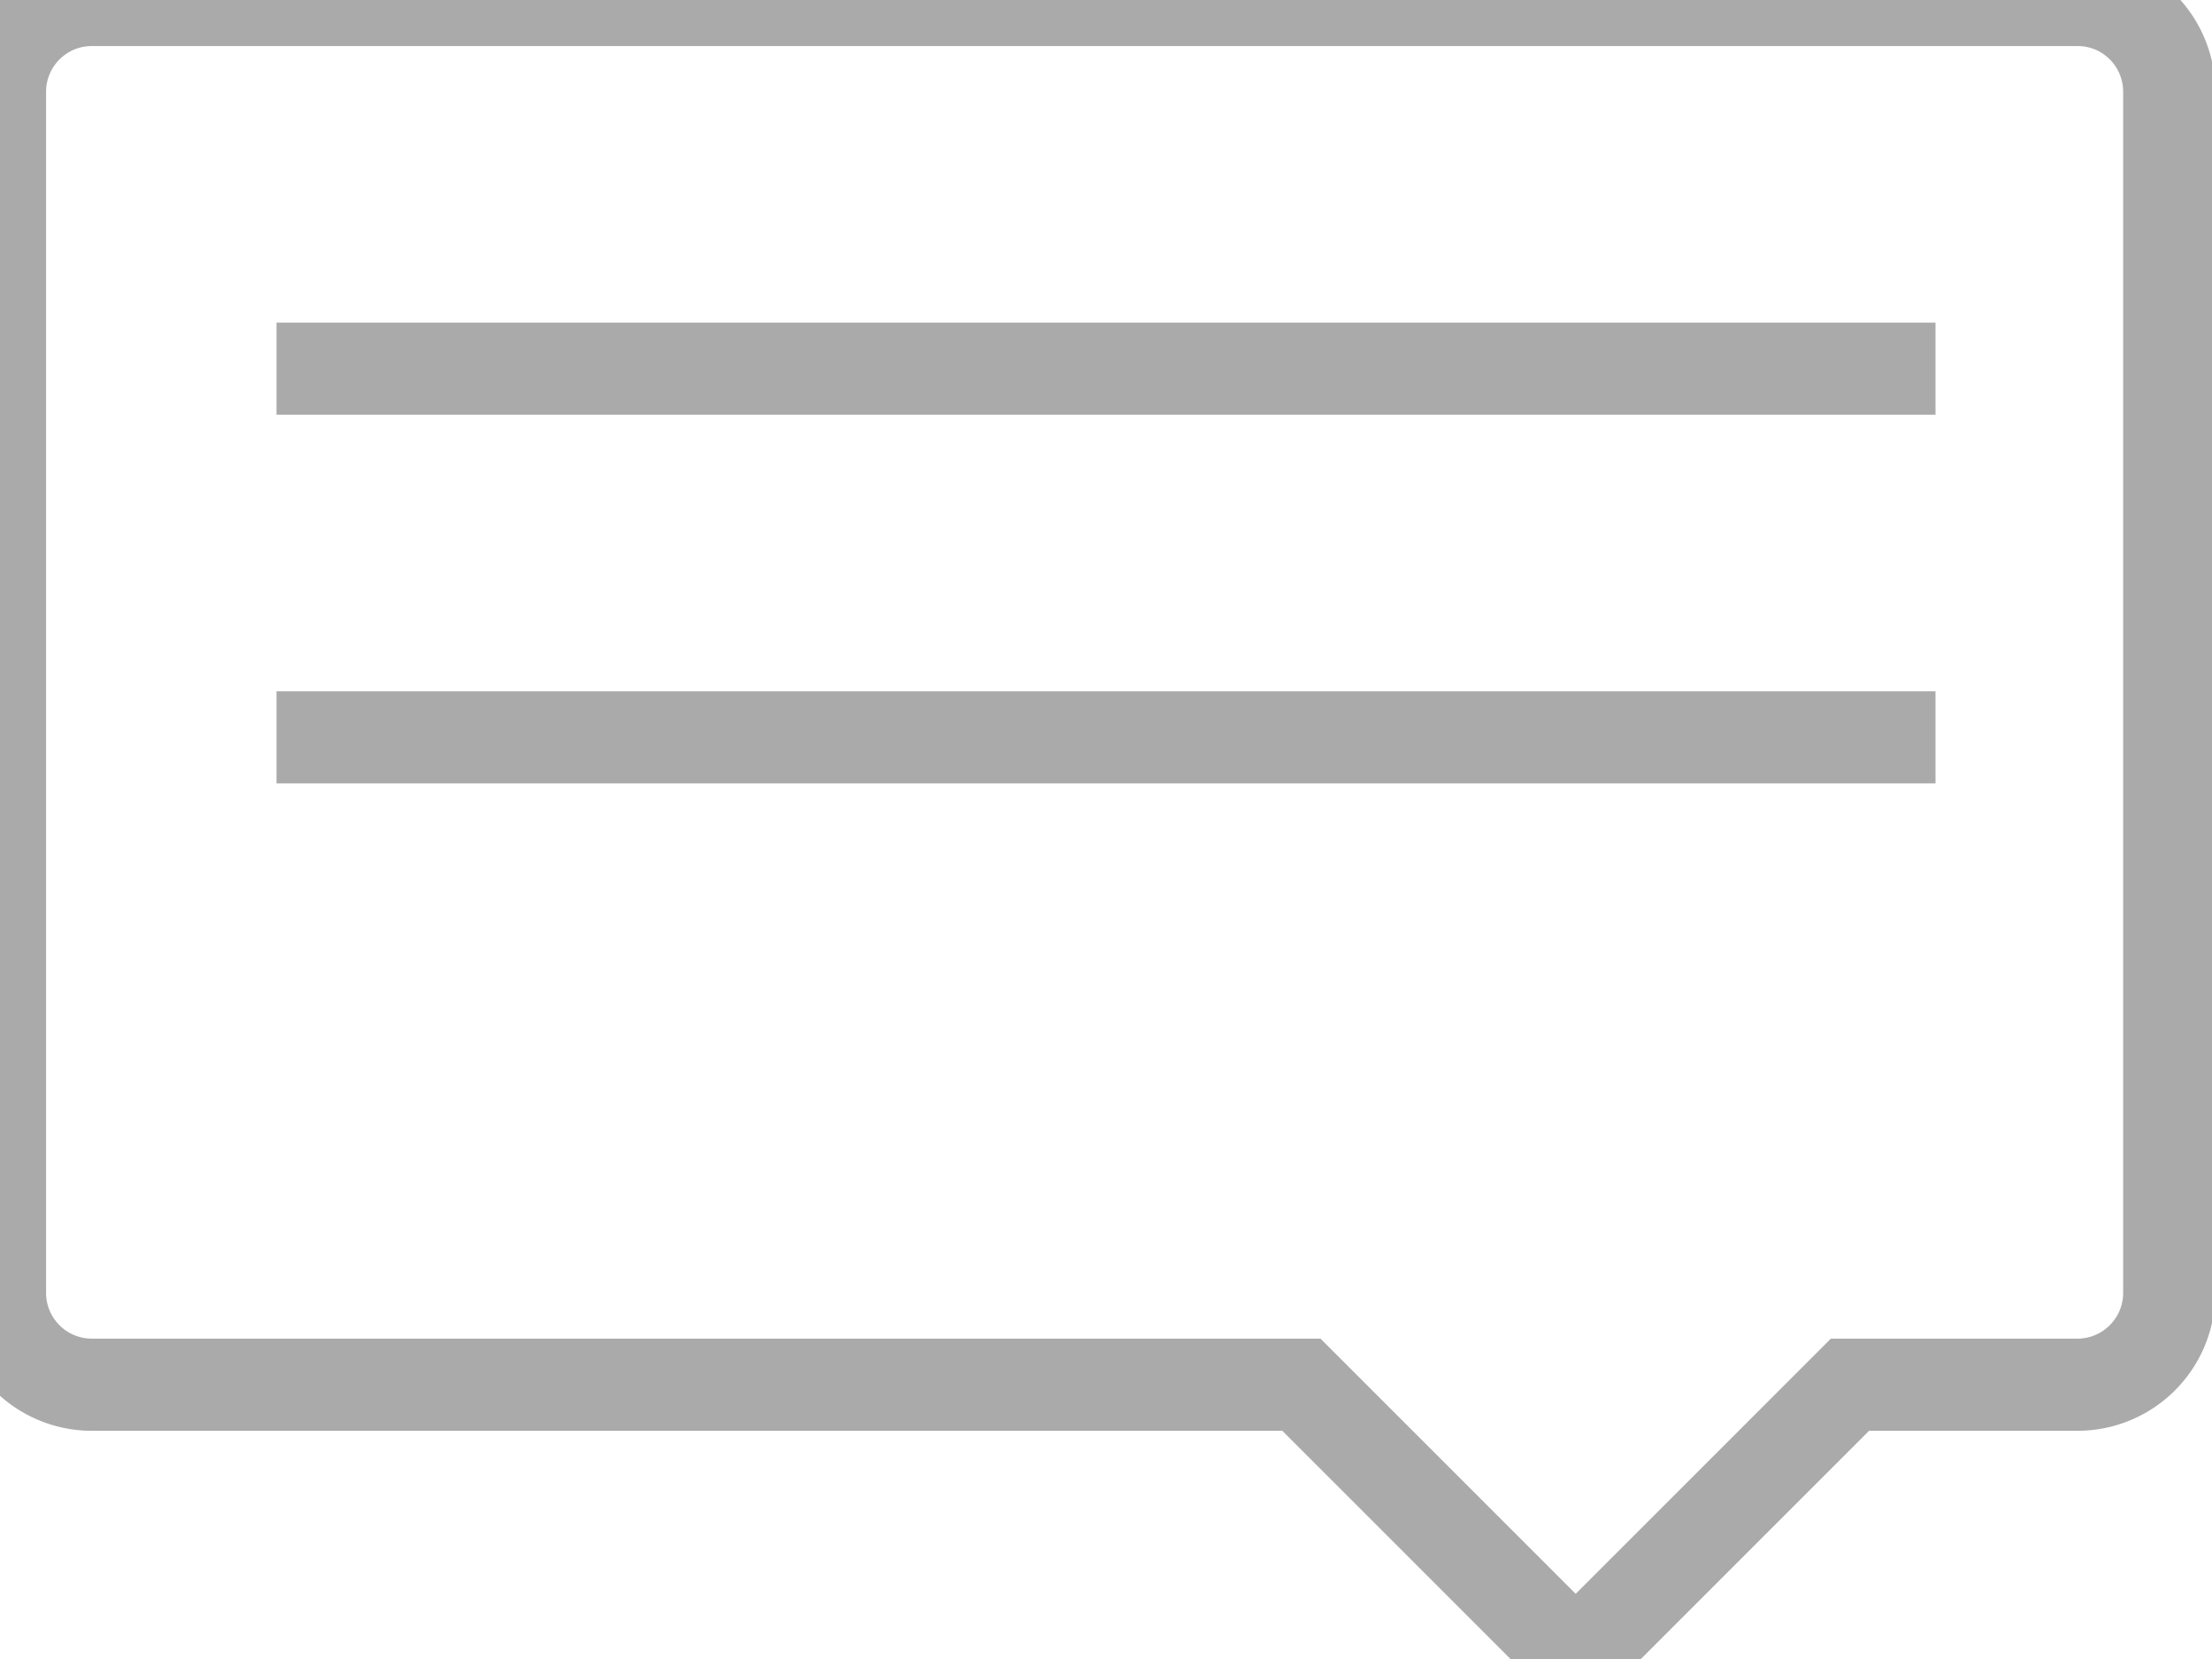 <svg width="12" height="9" xmlns="http://www.w3.org/2000/svg"><path d="M10.036 7.512L8.548 9 7.06 7.512H.497A.498.498 0 0 1 0 7.014V.498C0 .223.223 0 .497 0h10.775c.274 0 .496.223.496.498v6.516a.498.498 0 0 1-.496.498h-1.236zM1.5 2h9m-9 2h9" stroke="#AAA" stroke-width=".5" fill="none"/></svg>